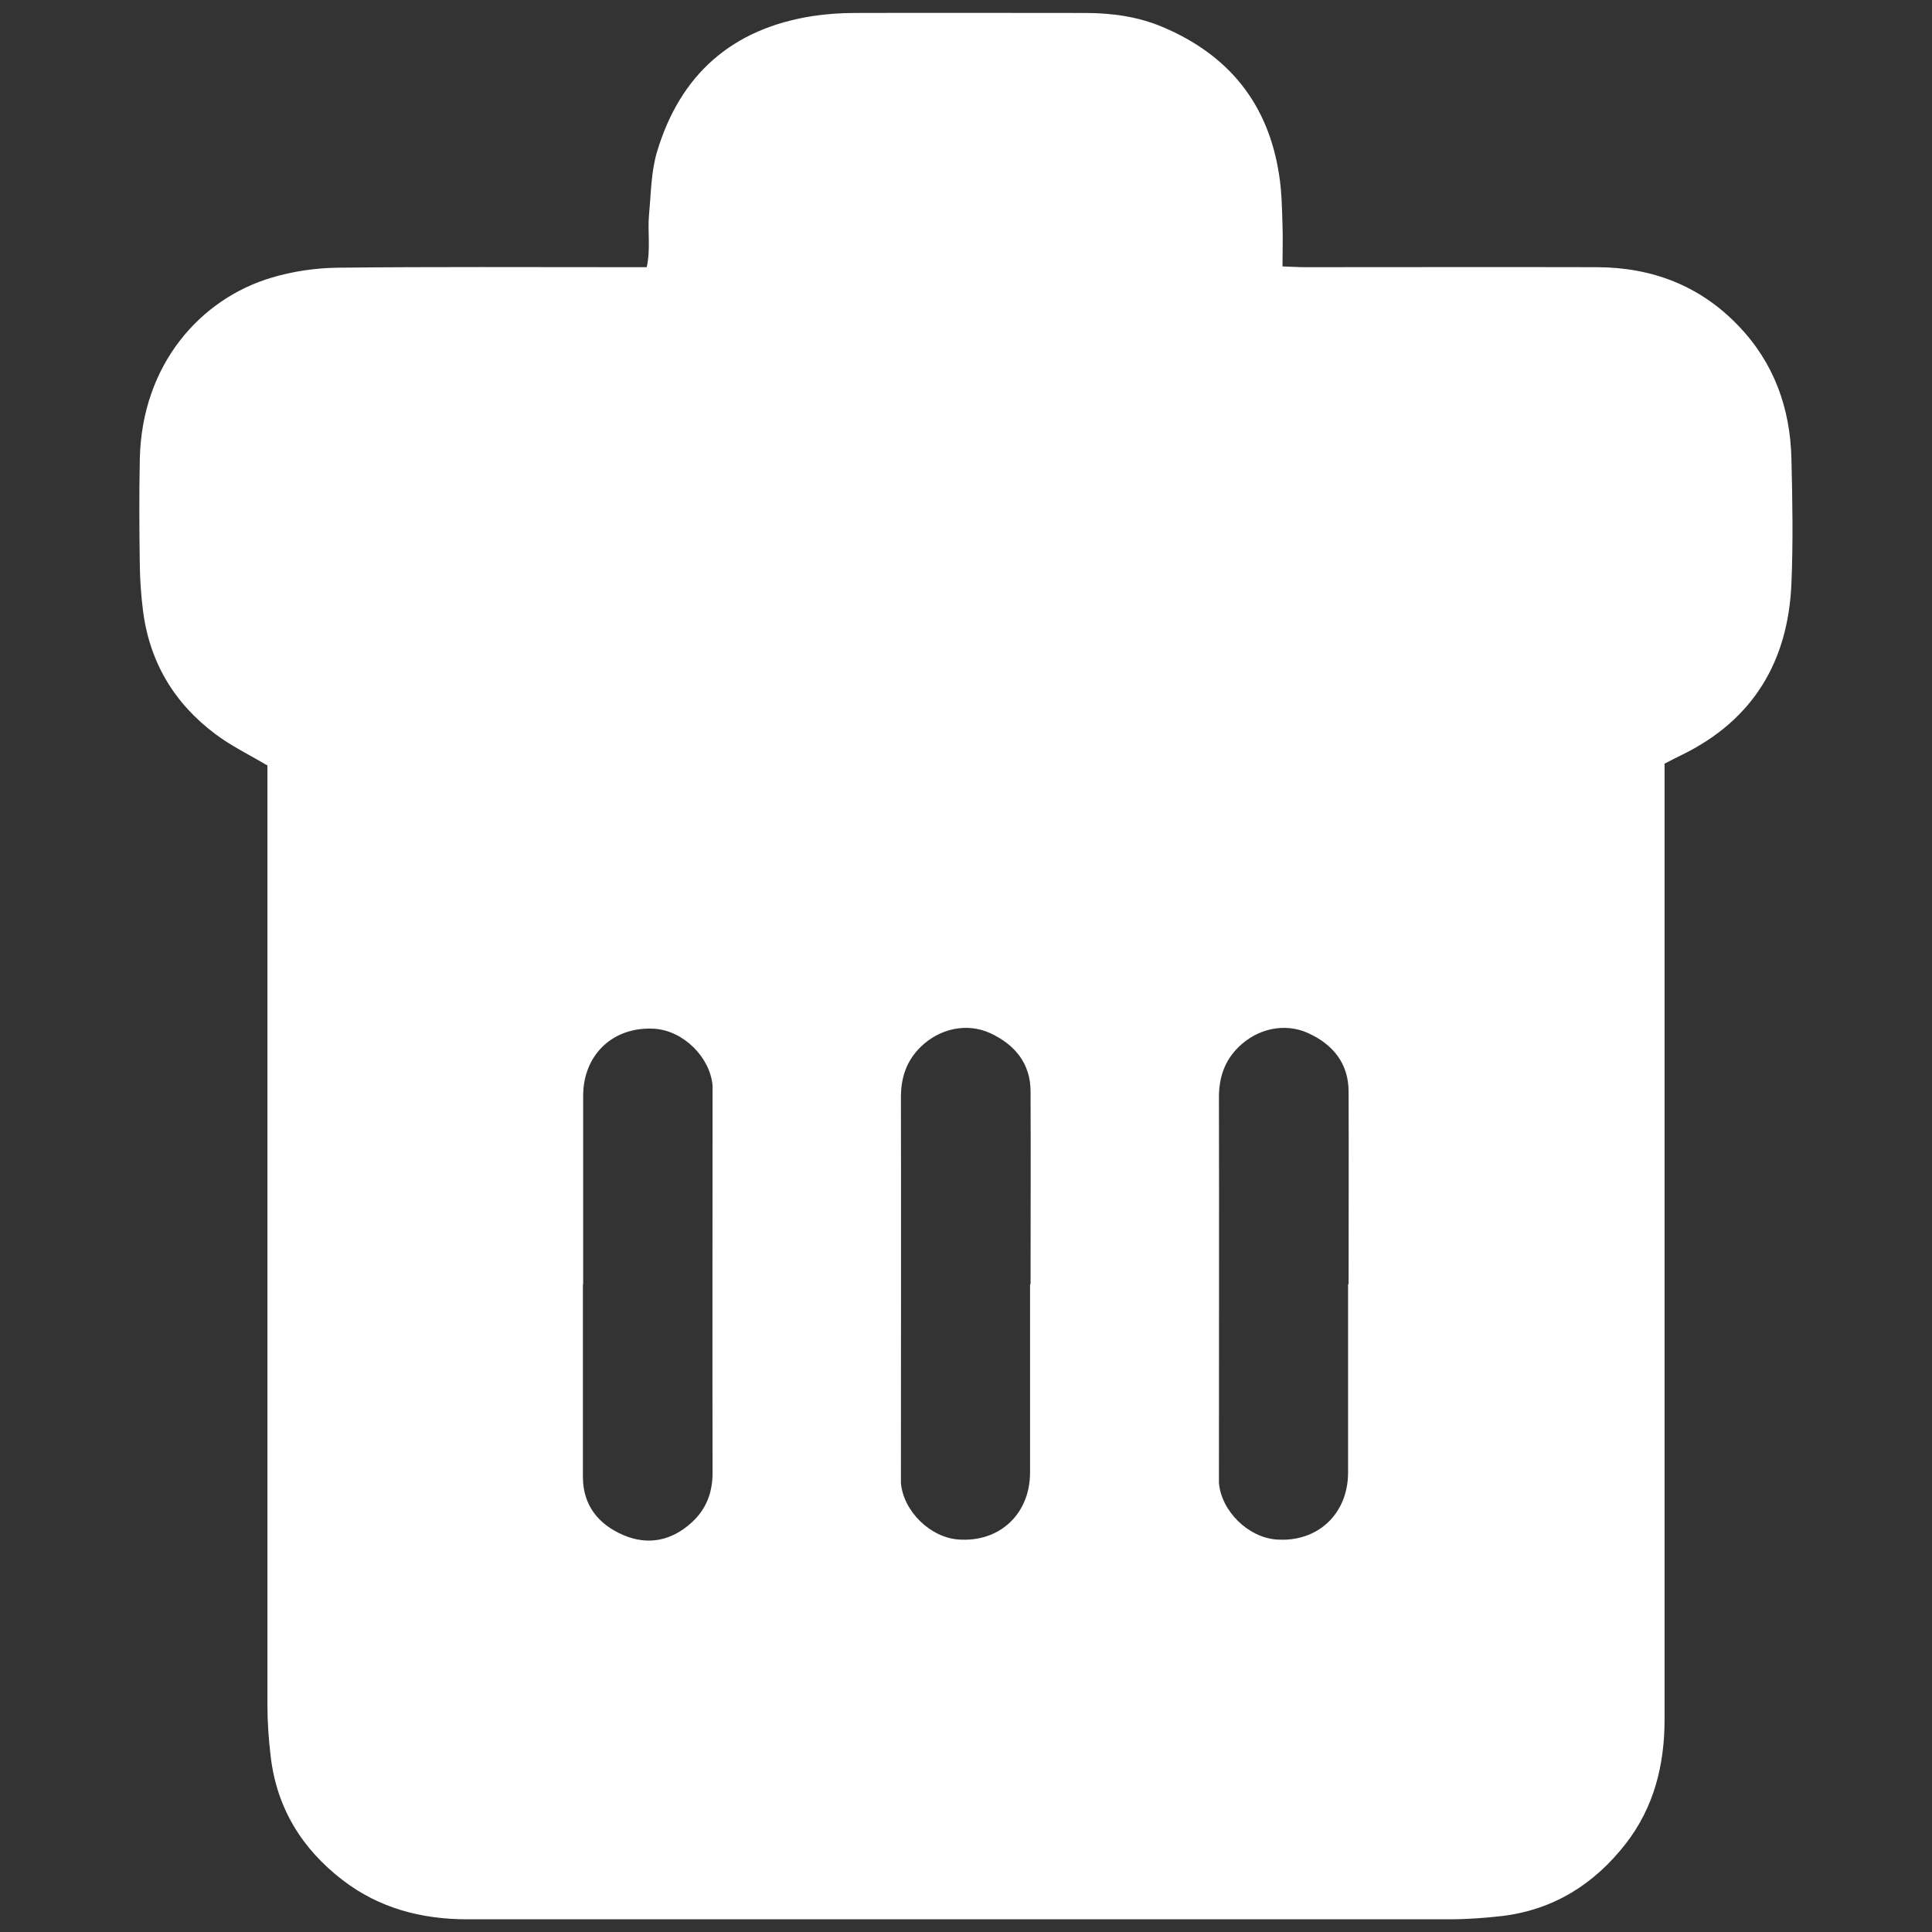 <?xml version="1.0" encoding="UTF-8"?>
<svg id="Capa_1" xmlns="http://www.w3.org/2000/svg" viewBox="0 0 76 76">
  <rect x="0" y="0" width="76" height="76" fill="#333333" stroke="none"/>
  <defs>
    <style>
      .cls-1 {
        fill: #fff;
      }
    </style>
  </defs>
  <path class="cls-1" d="M10.5,30.1c-.73-.43-1.41-.76-2.01-1.21-1.64-1.22-2.62-2.86-2.87-4.91-.07-.57-.11-1.14-.12-1.71-.02-1.41-.03-2.82,0-4.22.08-3.72,2.39-6.3,5.19-7.13.84-.25,1.74-.38,2.61-.39,3.75-.04,7.51-.02,11.26-.02.28,0,.56,0,.88,0,.16-.72.03-1.4.09-2.06.08-.83.08-1.68.31-2.46.91-3.06,2.96-4.87,6.14-5.36.54-.08,1.09-.12,1.63-.12,3.02-.01,6.05,0,9.07,0,1.05,0,2.08.14,3.05.55,2.61,1.1,4.17,3.03,4.59,5.84.1.64.11,1.29.13,1.94.02.52,0,1.04,0,1.64.32.01.6.03.88.03,3.83,0,7.66-.01,11.5,0,2.15.01,4.03.72,5.54,2.29,1.41,1.46,2.05,3.24,2.1,5.23.04,1.64.07,3.29,0,4.93-.13,3.05-1.5,5.36-4.3,6.73-.21.1-.42.21-.69.35,0,.29,0,.6,0,.91,0,12.23,0,24.45,0,36.68,0,1.79-.41,3.46-1.53,4.9-1.24,1.59-2.83,2.59-4.85,2.84-.7.08-1.4.13-2.1.13-12.88,0-25.75,0-38.63,0-1.79,0-3.46-.44-4.89-1.54-1.6-1.23-2.59-2.83-2.83-4.85-.08-.67-.13-1.35-.13-2.02,0-12.02,0-24.03,0-36.05v-.93ZM22.93,50.52c0,2.53,0,5.06,0,7.58,0,1.11.61,1.87,1.6,2.29.97.41,1.89.22,2.68-.5.57-.52.82-1.17.82-1.95-.01-4.95,0-9.9,0-14.85,0-.13,0-.26,0-.39-.1-1.12-1.15-2.15-2.27-2.23-1.61-.11-2.81.99-2.82,2.62,0,2.48,0,4.95,0,7.43ZM40.54,50.52c0-2.53.01-5.06,0-7.58,0-1.11-.62-1.85-1.59-2.3-.92-.42-2-.18-2.74.55-.55.54-.77,1.2-.77,1.97.01,4.9,0,9.8,0,14.7,0,.16,0,.31,0,.47.09,1.11,1.15,2.15,2.26,2.23,1.61.12,2.81-.99,2.82-2.62,0-2.48,0-4.95,0-7.43ZM53.05,50.52c0-2.53.01-5.06,0-7.58,0-1.11-.62-1.86-1.59-2.3-.92-.42-2-.18-2.74.55-.55.54-.77,1.2-.77,1.97.01,4.9,0,9.8,0,14.7,0,.16,0,.31,0,.47.09,1.11,1.15,2.15,2.26,2.23,1.61.12,2.81-.99,2.82-2.62,0-2.48,0-4.95,0-7.43Z"/>
</svg>
